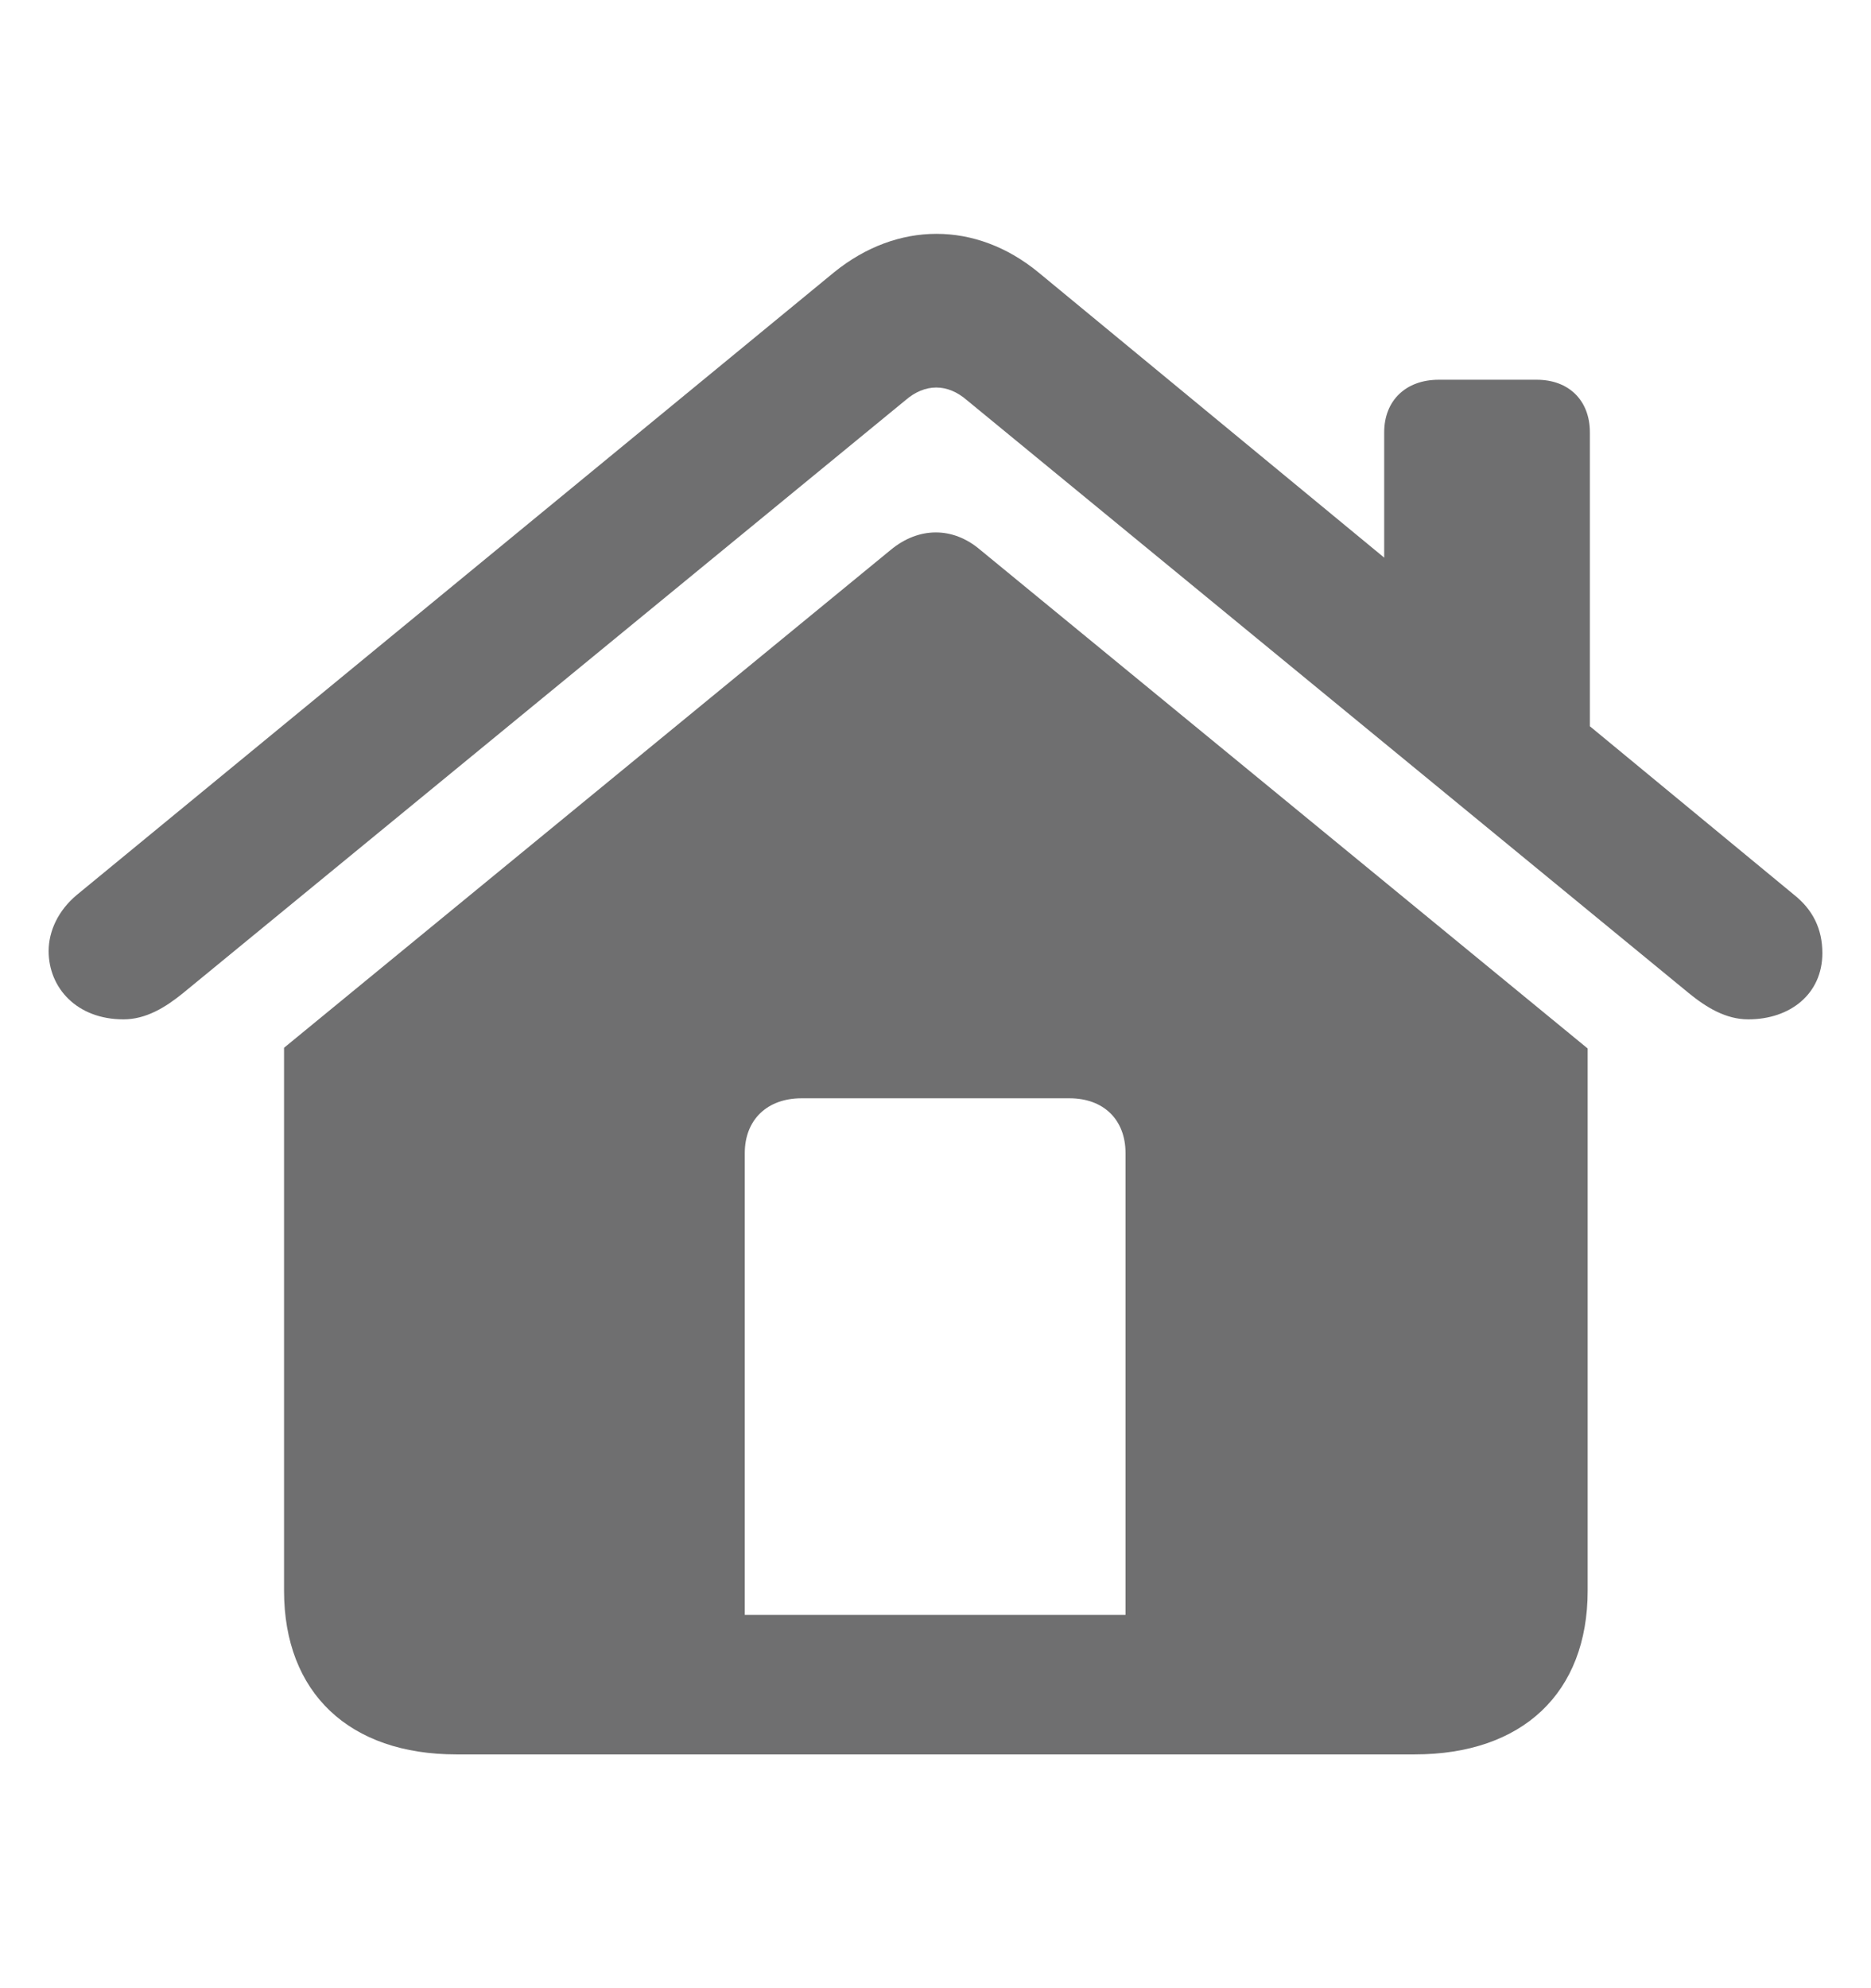 <svg width="16" height="17" viewBox="0 0 16 17" fill="none" xmlns="http://www.w3.org/2000/svg">
<path d="M0.416 8.132C0.416 7.962 0.497 7.785 0.658 7.651L7.133 2.328C7.674 1.89 8.345 1.89 8.879 2.328L11.837 4.768V3.697C11.837 3.423 12.024 3.247 12.303 3.247H13.142C13.415 3.247 13.596 3.423 13.596 3.697V6.21L15.342 7.651C15.503 7.779 15.584 7.943 15.584 8.15C15.584 8.497 15.311 8.716 14.95 8.716C14.758 8.716 14.59 8.613 14.441 8.491L8.27 3.423C8.103 3.277 7.91 3.277 7.742 3.423L1.566 8.491C1.416 8.613 1.249 8.716 1.056 8.716C0.658 8.716 0.416 8.448 0.416 8.132ZM2.429 13.601V8.959L7.618 4.701C7.854 4.506 8.146 4.5 8.382 4.701L13.577 8.965V13.601C13.577 14.477 13.018 15.001 12.098 15.001H3.902C2.989 15.001 2.429 14.477 2.429 13.601ZM9.625 13.808V9.86C9.625 9.574 9.438 9.391 9.146 9.391H6.854C6.561 9.391 6.369 9.574 6.369 9.86V13.808H9.625Z" fill="#101011" fill-opacity="0.6"/>
</svg>
